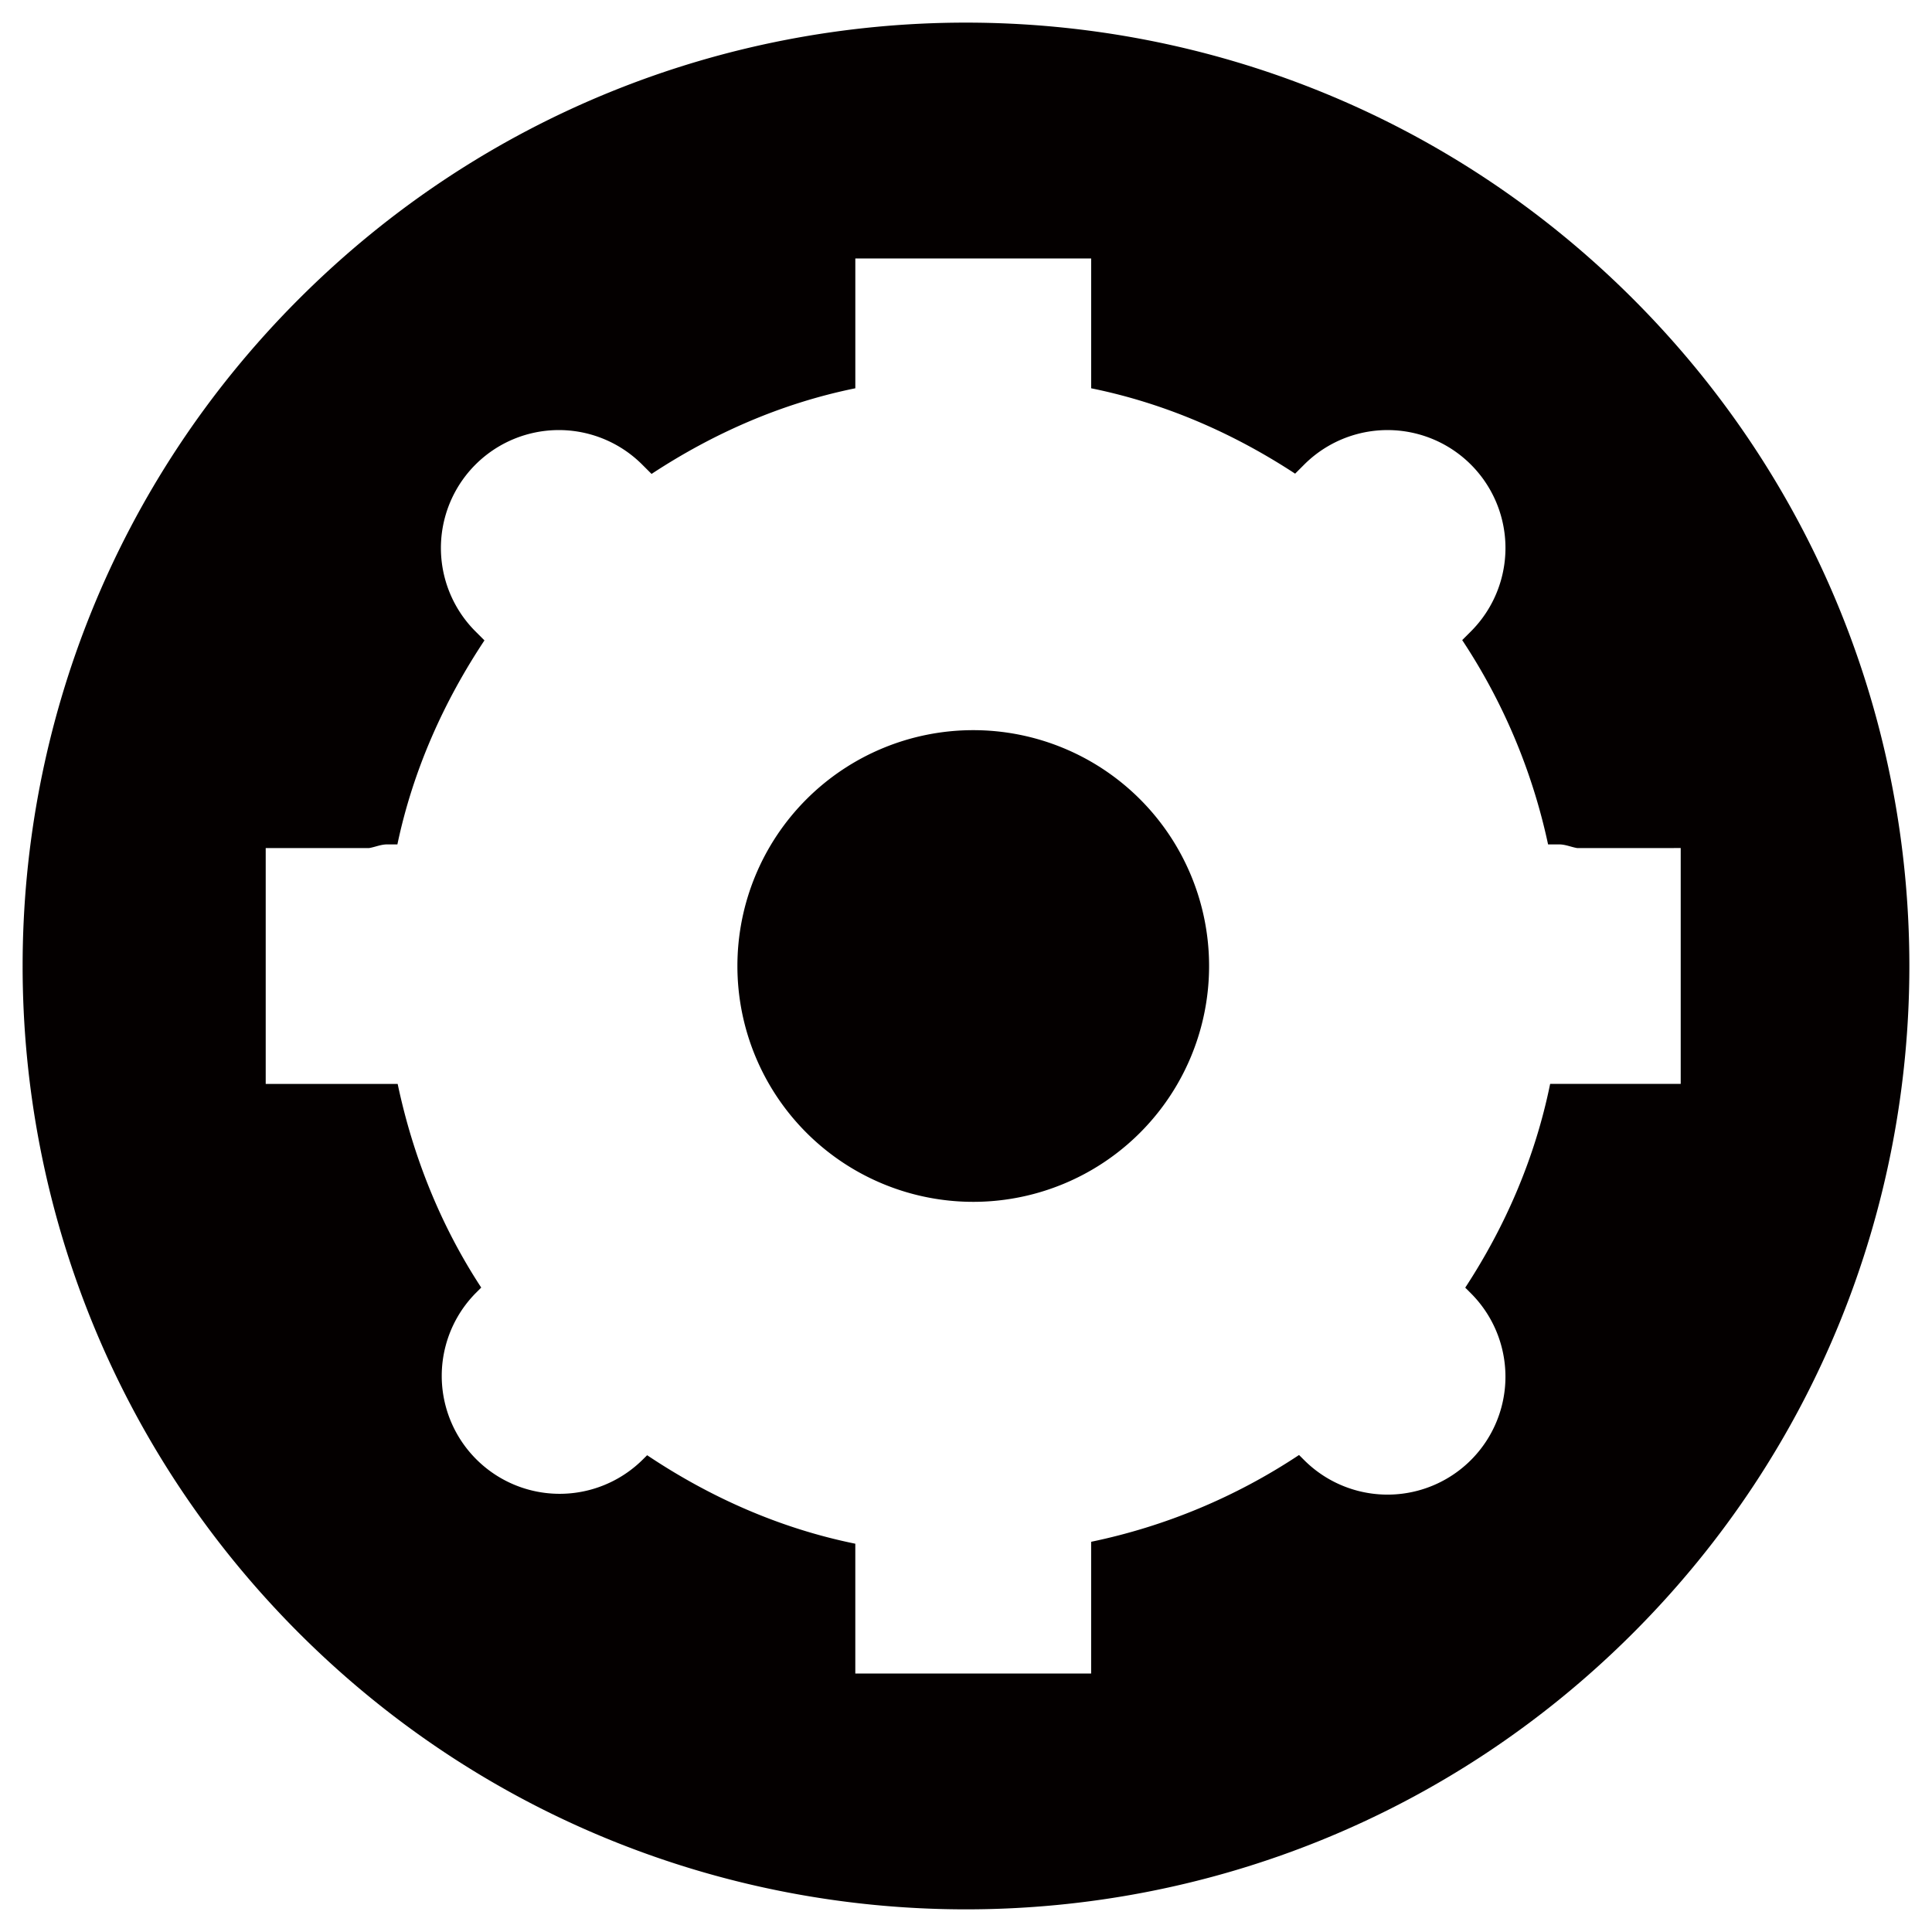 <svg id="图层_1" data-name="图层 1" xmlns="http://www.w3.org/2000/svg" viewBox="0 0 1024 1024"><defs><style>.cls-1{fill:#040000;fill-rule:evenodd;}</style></defs><title>管理设置</title><path class="cls-1" d="M865.55,865.55c-195.27,195.26-511.84,195.26-707.11,0s-195.26-511.84,0-707.11,511.84-195.26,707.11,0S1060.82,670.29,865.55,865.55ZM836,449.5c-3.27-.53-6.23-1.95-9.67-1.95h-5.82A315.72,315.72,0,0,0,775,339.27l4.62-4.62a62.5,62.5,0,1,0-88.39-88.39l-4.79,4.79c-32.48-21.28-68.73-37.26-108.1-45.25V137h-125v68.8c-39.39,8-75.56,24.06-108,45.39l-4.94-4.93A62.5,62.5,0,1,0,252,334.65l4.77,4.77c-21.54,32.45-37.84,68.7-46.14,108.13h-5.39c-3.44,0-6.39,1.42-9.67,1.95H140.83v125h69.94c8.24,39,23.1,75.6,44.29,107.94l-3,3a62.5,62.5,0,0,0,88.38,88.39L343,771.3C376,793.38,413,810,453.33,818.2V887h125V817.18a315.24,315.24,0,0,0,110.19-46l2.7,2.69a62.5,62.5,0,0,0,88.39-88.39l-3-3c21.21-32.43,37-68.67,45-108h69.2v-125ZM515.84,637a125,125,0,1,1,125-125A125,125,0,0,1,515.84,637Z"/></svg>